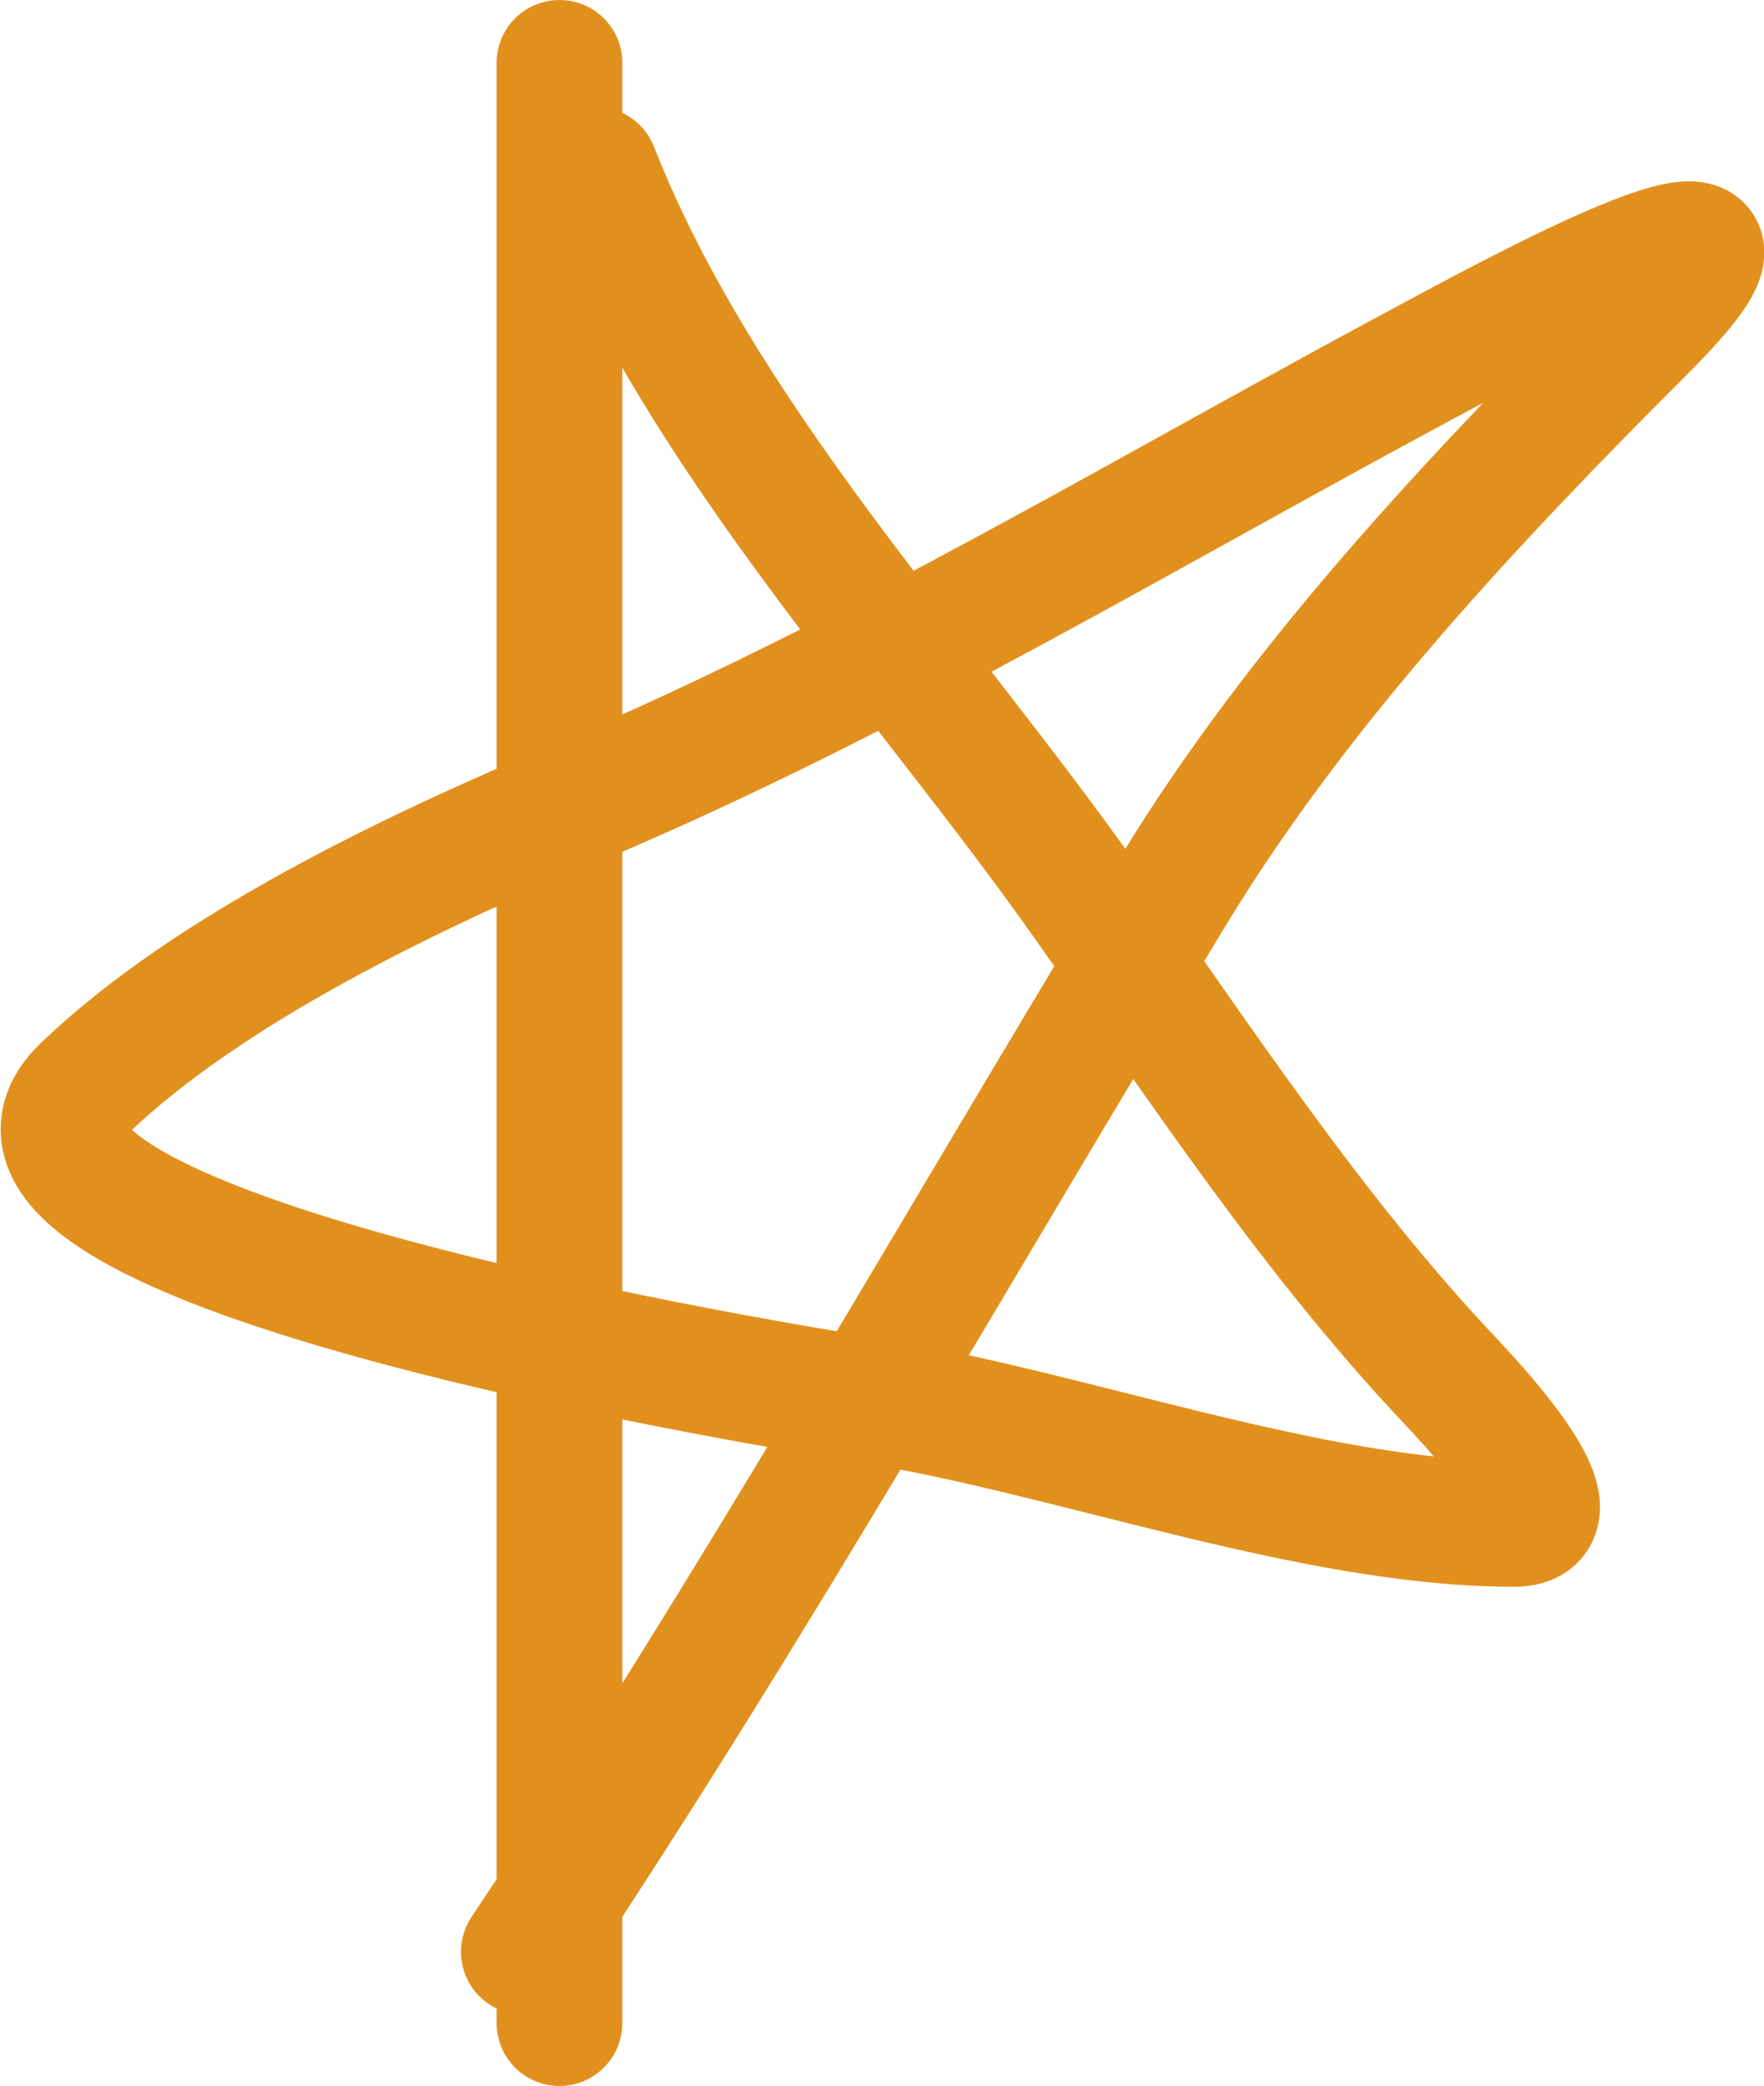 <svg width="42.093" height="49.777" viewBox="0 0 42.093 49.777" fill="none" xmlns="http://www.w3.org/2000/svg" xmlns:xlink="http://www.w3.org/1999/xlink">
	<desc>
			Created with Pixso.
	</desc>
	<defs/>
	<path id="Vector 552" d="M13.35 1.5L13.35 48.27" stroke="#E2901D" stroke-opacity="1" stroke-width="3" stroke-linecap="round"/>
	<path id="Vector 553" d="M14.21 4.05C16.72 10.44 21.99 15.96 25.92 21.53C28.66 25.4 31.35 29.51 34.62 32.96C34.98 33.35 37.86 36.36 36.13 36.36C31.28 36.36 25.48 34.15 20.63 33.39C19.41 33.2 -1.98 29.82 2.01 25.97C5.01 23.09 9.94 20.76 13.73 19.17C20.9 16.15 27.7 12.01 34.57 8.35C36.63 7.25 43.53 3.55 39.2 7.87C35.18 11.89 31 16.32 28 21.25C22.84 29.73 17.99 38.34 12.5 46.57" stroke="#E2901D" stroke-opacity="1" stroke-width="3" stroke-linecap="round"/>
</svg>
